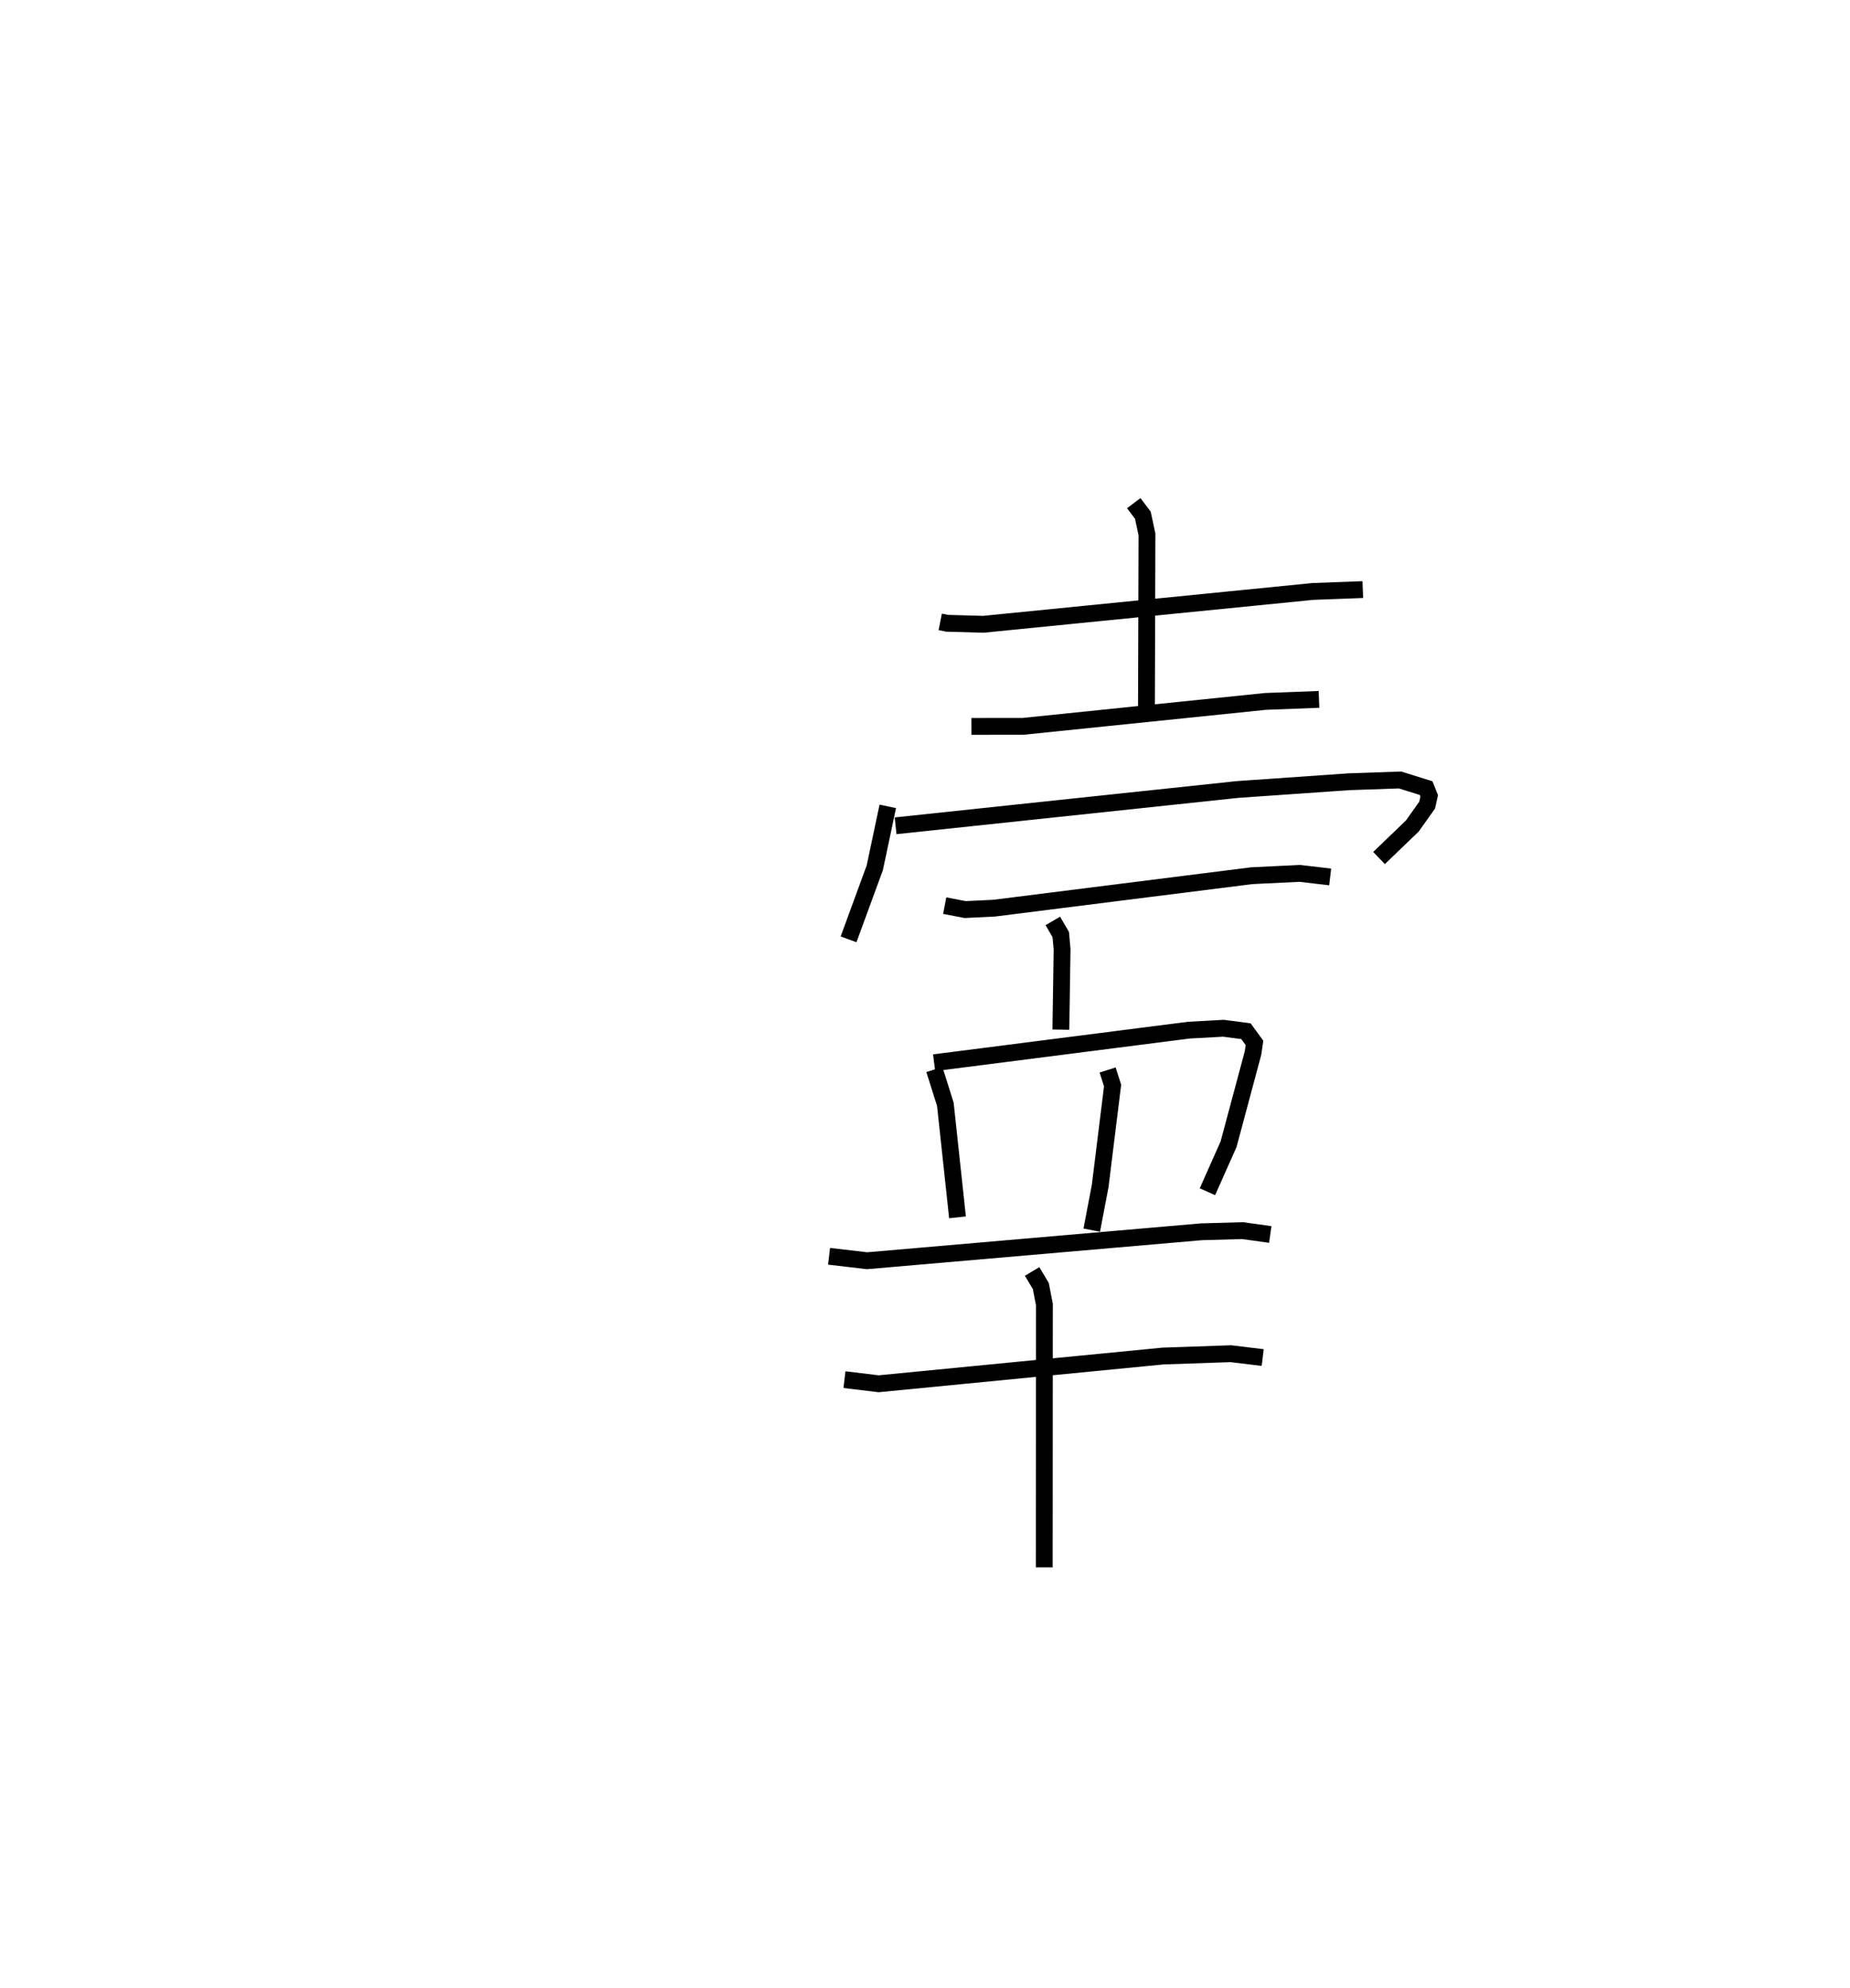 <?xml version="1.0" encoding="utf-8" ?>
<svg baseProfile="full" height="118.138" version="1.1" width="109.912" xmlns="http://www.w3.org/2000/svg" xmlns:ev="http://www.w3.org/2001/xml-events" xmlns:xlink="http://www.w3.org/1999/xlink"><defs /><rect fill="white" height="118.138" width="109.912" x="0" y="0" /><path d="M25,25 m0.0,0.0 m30.861,11.955 l0.413,0.082 2.143,0.061 l19.582,-1.952 2.967,-0.111 m-13.608,-5.135 l0.541,0.715 0.245,1.147 l-0.031,10.26 m-10.4,1.144 l3.072,-0.004 14.393,-1.481 l3.185,-0.121 m-25.618,6.358 l-0.773,3.652 -1.558,4.249 m2.795,-6.747 l20.325,-2.158 6.614,-0.46 l3.032,-0.105 1.549,0.484 l0.183,0.462 -0.122,0.547 l-0.879,1.24 -1.98,1.905 m-25.804,2.829 l1.21,0.234 1.731,-0.084 l15.305,-1.929 2.851,-0.137 l1.804,0.211 m-16.478,2.614 l0.471,0.808 0.079,0.878 l-0.072,4.773 m-7.53,1.967 l15.136,-1.936 2.053,-0.113 l1.338,0.177 0.506,0.694 l-0.088,0.604 -1.453,5.421 l-1.255,2.819 m-16.222,-7.263 l0.652,2.067 0.722,6.717 m8.919,-8.756 l0.295,0.926 -0.737,5.962 l-0.501,2.628 m-15.607,1.554 l2.26,0.265 19.859,-1.72 l2.448,-0.069 1.646,0.229 m-25.298,8.626 l2.033,0.245 16.89,-1.648 l4.029,-0.139 1.896,0.229 m-13.699,-5.115 l0.517,0.864 0.212,1.098 l-0.008,15.621 " fill="none" stroke="black" stroke-width="1" /></svg>